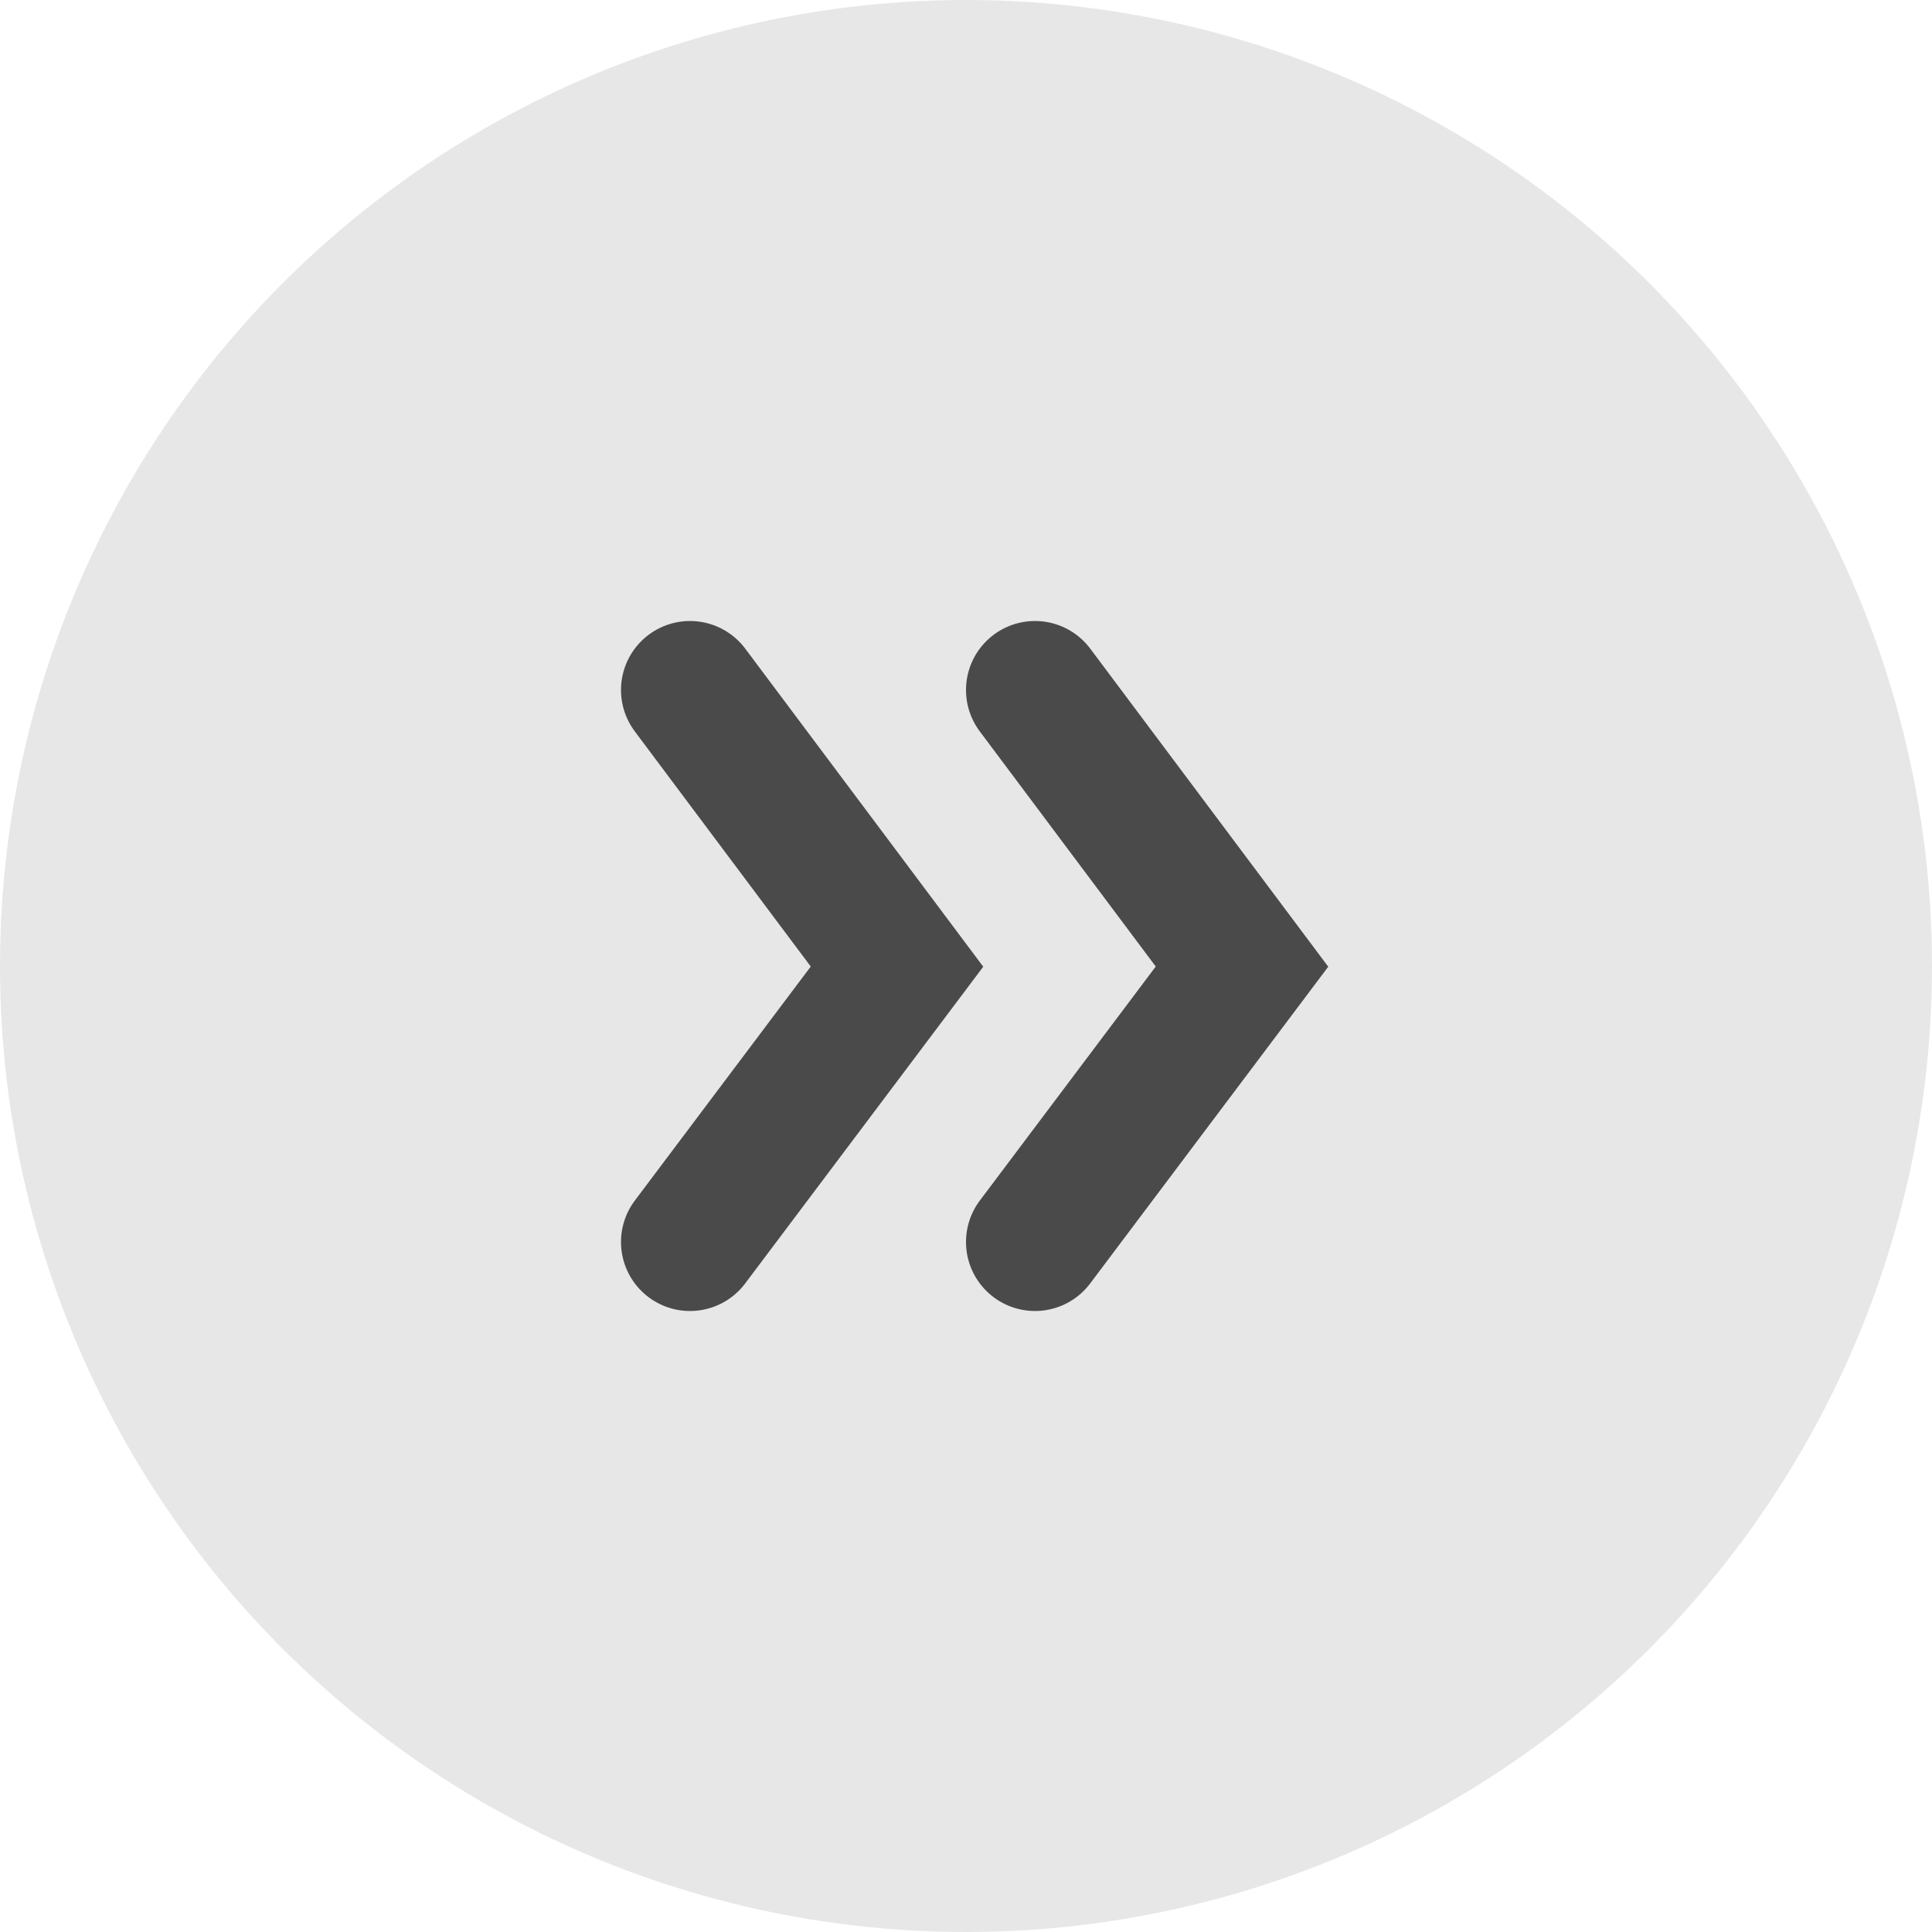 <svg xmlns="http://www.w3.org/2000/svg" width="28" height="28" viewBox="0 0 28 28">
    <g fill="none" fill-rule="evenodd" transform="matrix(-1 0 0 1 28 0)">
        <circle cx="14" cy="14" r="14" fill="#E7E7E7"/>
        <path stroke="#4A4A4A" stroke-linecap="round" stroke-width="2" d="M18 10l-3 4.009L18 18M13 10l-3 4.009L13 18"/>
    </g>
</svg>
